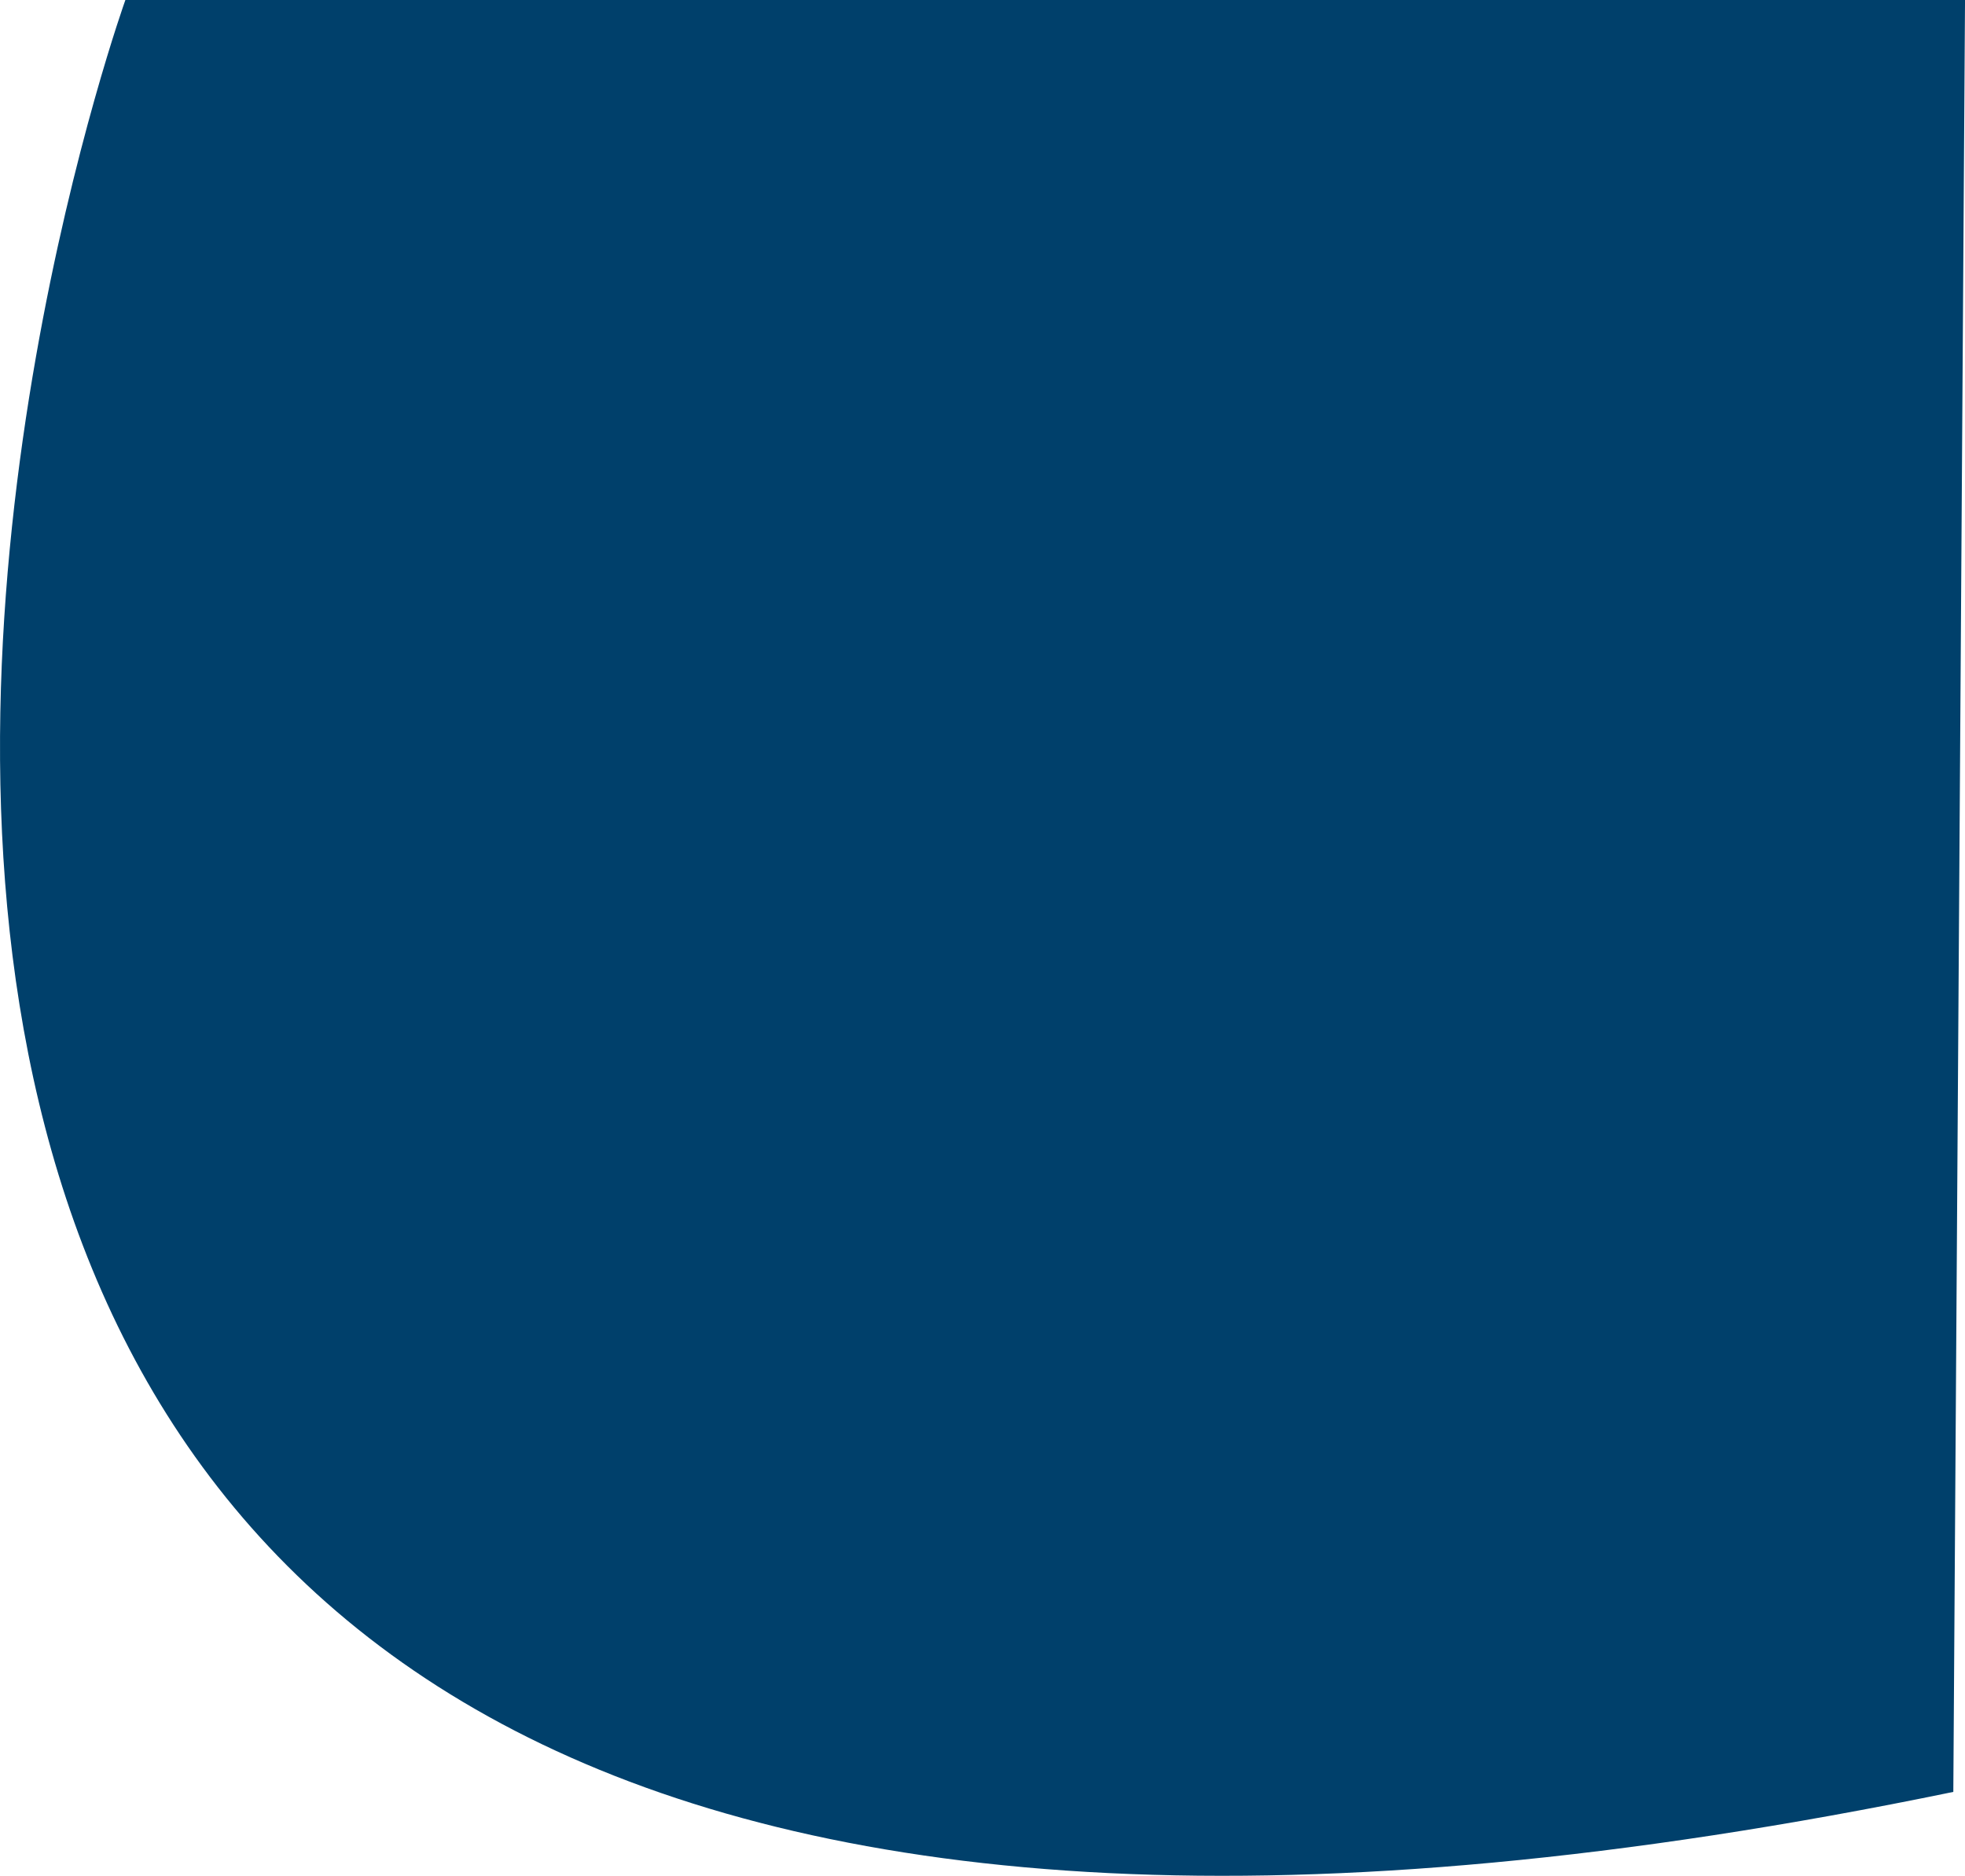 <svg xmlns="http://www.w3.org/2000/svg" width="85.088" height="81.238" viewBox="0 0 85.088 81.238">
  <path id="Path_10" data-name="Path 10" d="M398.559,1915.6c-115.519,23.861-79.153-77.6-79.153-77.6h79.66Z" transform="translate(-313.977 -1838)" fill="#00406b"/>
</svg>
